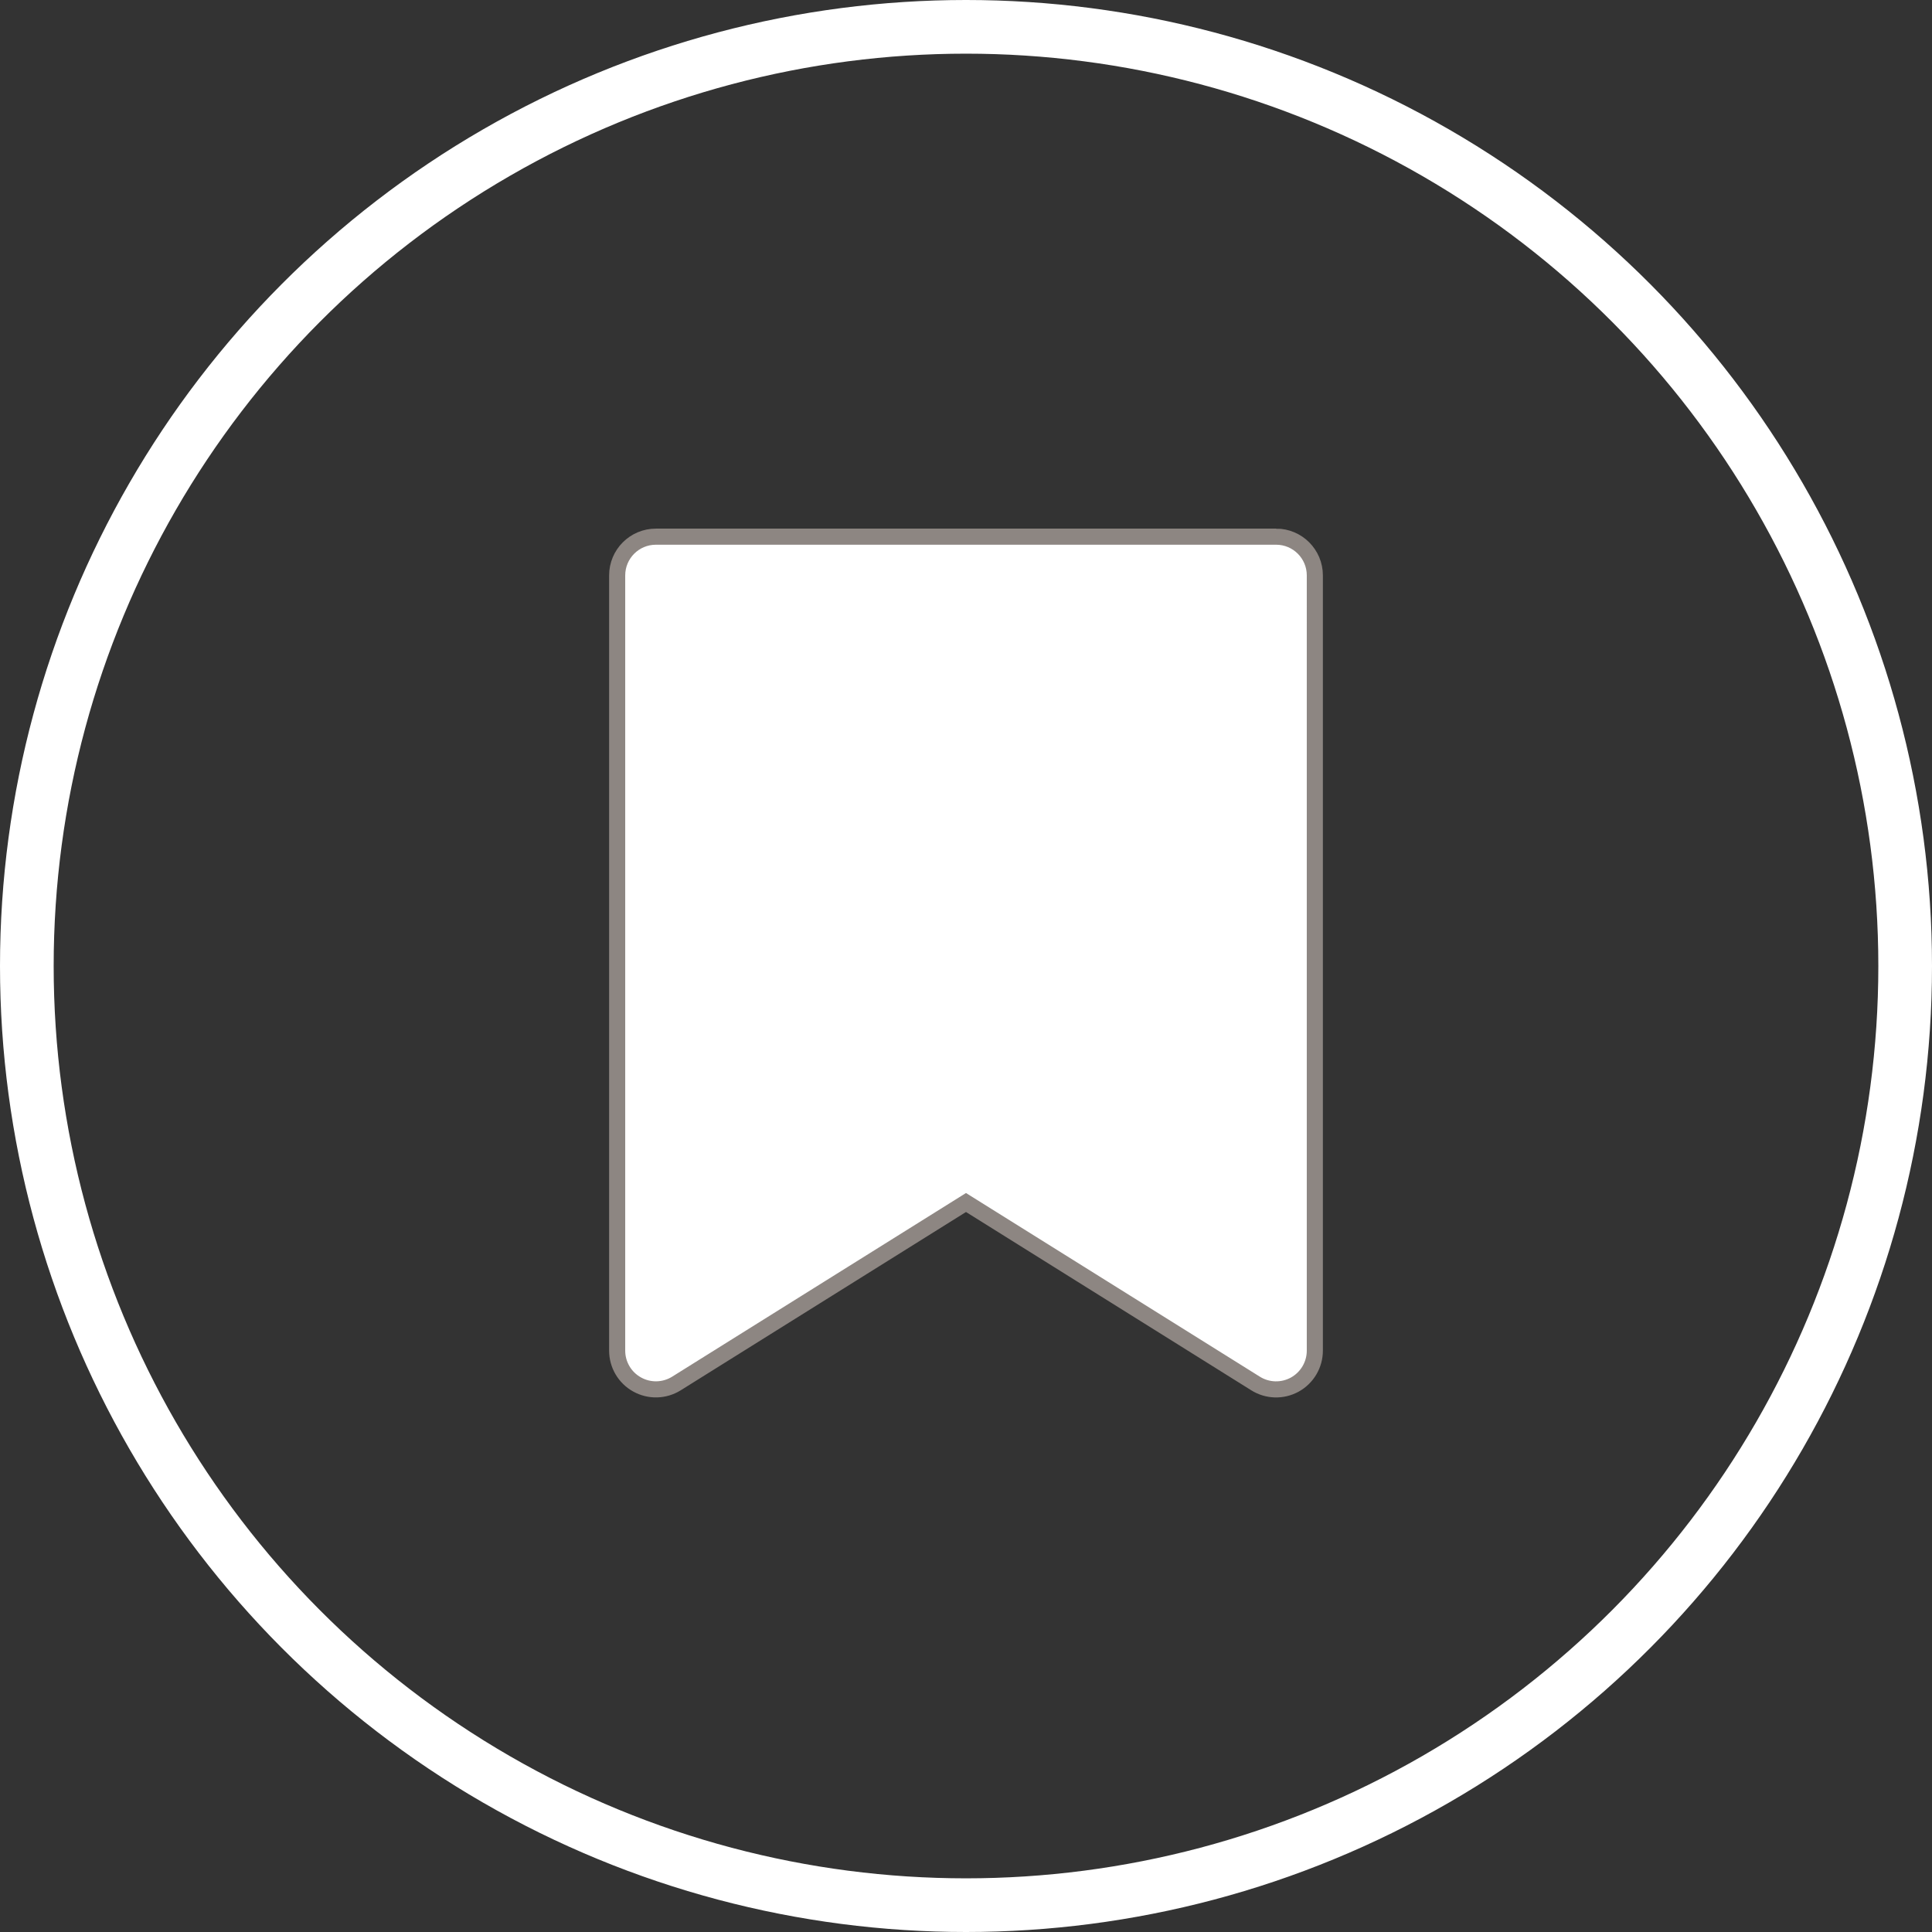 <svg xmlns="http://www.w3.org/2000/svg" width="36" height="36" viewBox="0 0 36 36">
    <rect x="0" y="0" width="36" height="36" fill="#333333" stroke="none"/>
    <g fill="none" fill-rule="evenodd">
        <g>
            <g>
                <g>
                    <g transform="translate(-327 -514) translate(0 315) translate(120 194) translate(207 5)">
                        <path fill="#FFF" fill-rule="nonzero" stroke="#8D8682" stroke-width=".3" d="M23.778 10H12.222c-.399 0-.722.323-.722.722v14.445c0 .262.142.504.372.631.23.128.51.12.733-.019L18 22.407l5.395 3.372c.223.14.503.147.733.02.23-.128.372-.37.372-.632V10.722c0-.399-.323-.722-.722-.722zm-.722 13.867l-4.673-2.921c-.234-.146-.532-.146-.766 0l-4.673 2.92V11.445h10.112v12.423z"/>
                        <circle cx="18" cy="18" r="17.5" stroke="#FFF"/>
                        <path fill="#FFF" d="M12.414 10.782L23.636 10.782 23.636 24.473 18.025 21.775 12.414 24.473z"/>
                    </g>
                </g>
            </g>
        </g>
    </g>
</svg>
